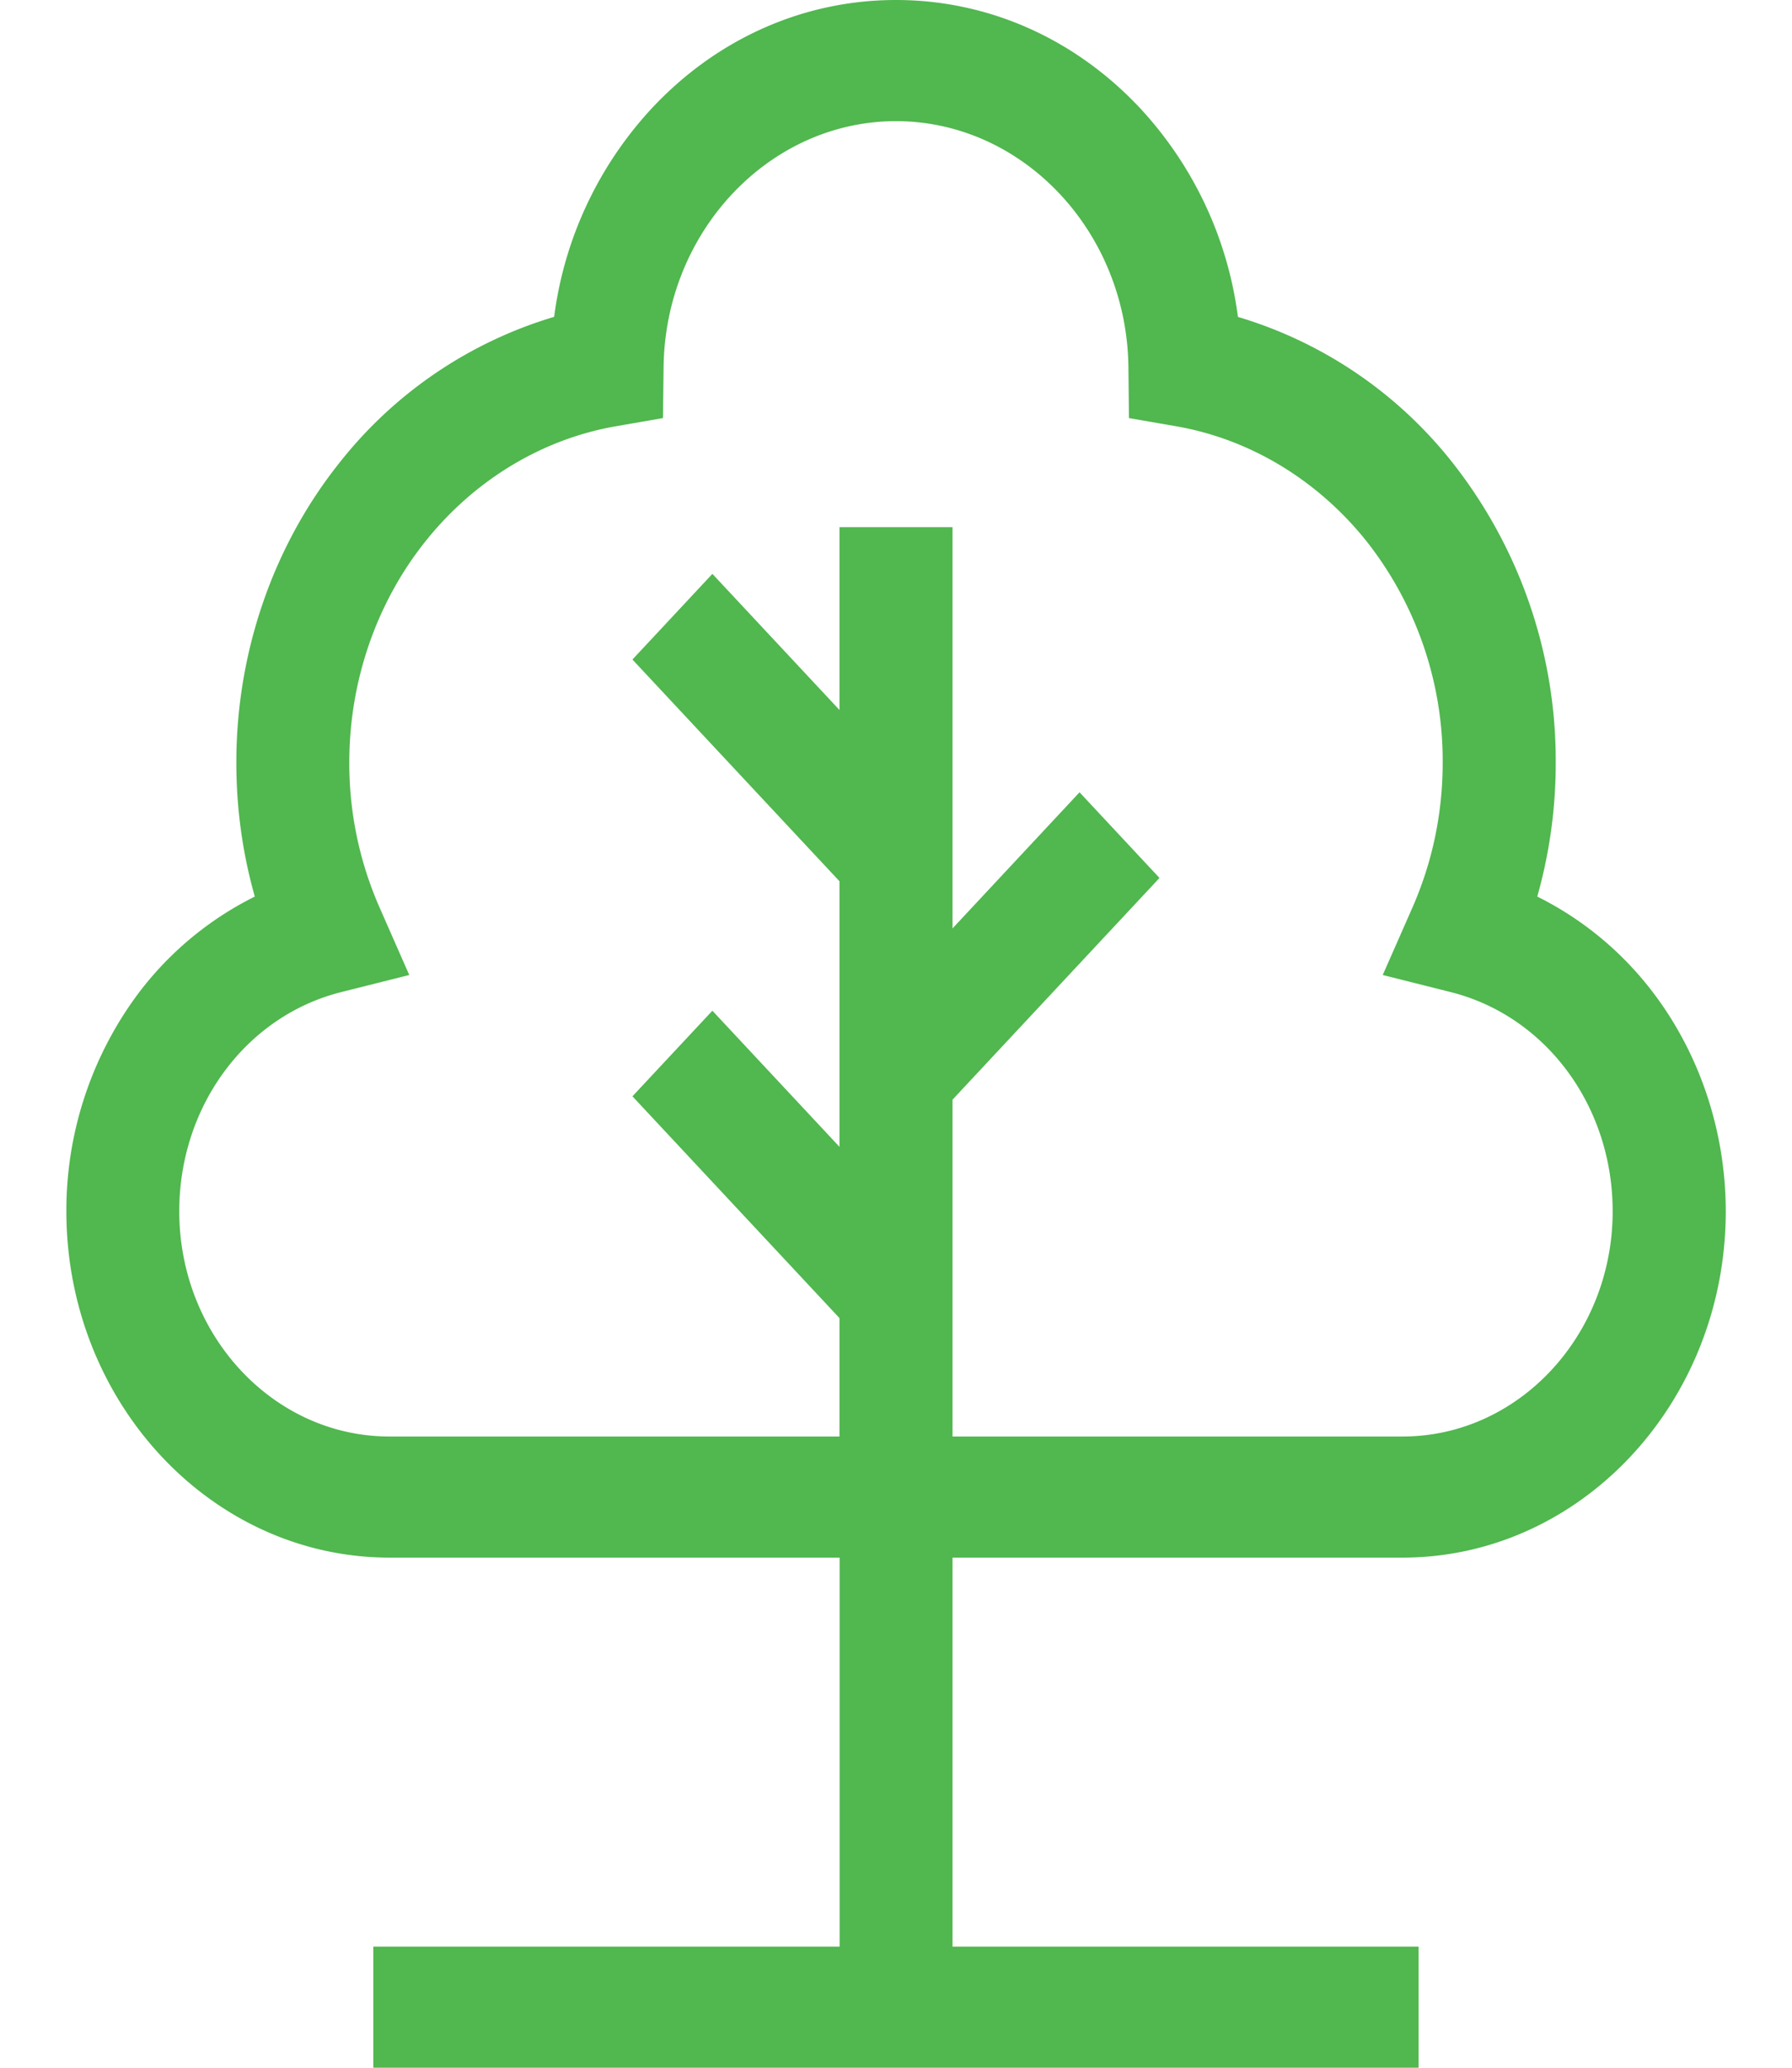 <svg width="26" height="30" fill="none" xmlns="http://www.w3.org/2000/svg"><path d="M20.349 22.599c2.586 0 4.69-2.254 4.69-5.025 0-1.14-.367-2.255-1.031-3.142a4.782 4.782 0 00-1.704-1.424 7.1 7.1 0 00.268-1.946 6.99 6.99 0 00-1.509-4.364 6.228 6.228 0 00-3.102-2.1 5.48 5.48 0 00-1.436-3.046C15.58.552 14.328 0 13 0c-1.328 0-2.58.551-3.525 1.552A5.481 5.481 0 008.04 4.597a6.229 6.229 0 00-3.102 2.101c-.973 1.213-1.509 2.763-1.509 4.364 0 .667.09 1.319.268 1.946a4.783 4.783 0 00-1.704 1.424 5.266 5.266 0 00-1.03 3.142c0 2.77 2.103 5.025 4.689 5.025h6.53v5.644H5.416V30h15.166v-1.757H13.82v-5.644h6.529zM5.651 20.842c-1.682 0-3.05-1.466-3.05-3.268 0-1.524.967-2.832 2.35-3.18l.987-.248-.432-.982a5.191 5.191 0 01-.438-2.102c0-1.181.395-2.324 1.113-3.218.71-.885 1.69-1.475 2.758-1.66l.68-.118.009-.738c.022-1.97 1.534-3.57 3.372-3.57 1.838 0 3.35 1.6 3.372 3.57l.008.738.681.118c1.069.185 2.048.775 2.759 1.66a5.152 5.152 0 011.112 3.218c0 .734-.148 1.442-.438 2.103l-.432.981.986.248c1.384.348 2.35 1.656 2.35 3.18 0 1.802-1.367 3.268-3.049 3.268H13.82v-4.887l3.003-3.217-1.16-1.243-1.843 1.975V7.648h-1.64v2.653l-1.844-1.975-1.16 1.243 3.004 3.217v3.853l-1.844-1.975-1.16 1.242 3.004 3.218v1.718H5.65z" fill="#51B74F"/></svg>